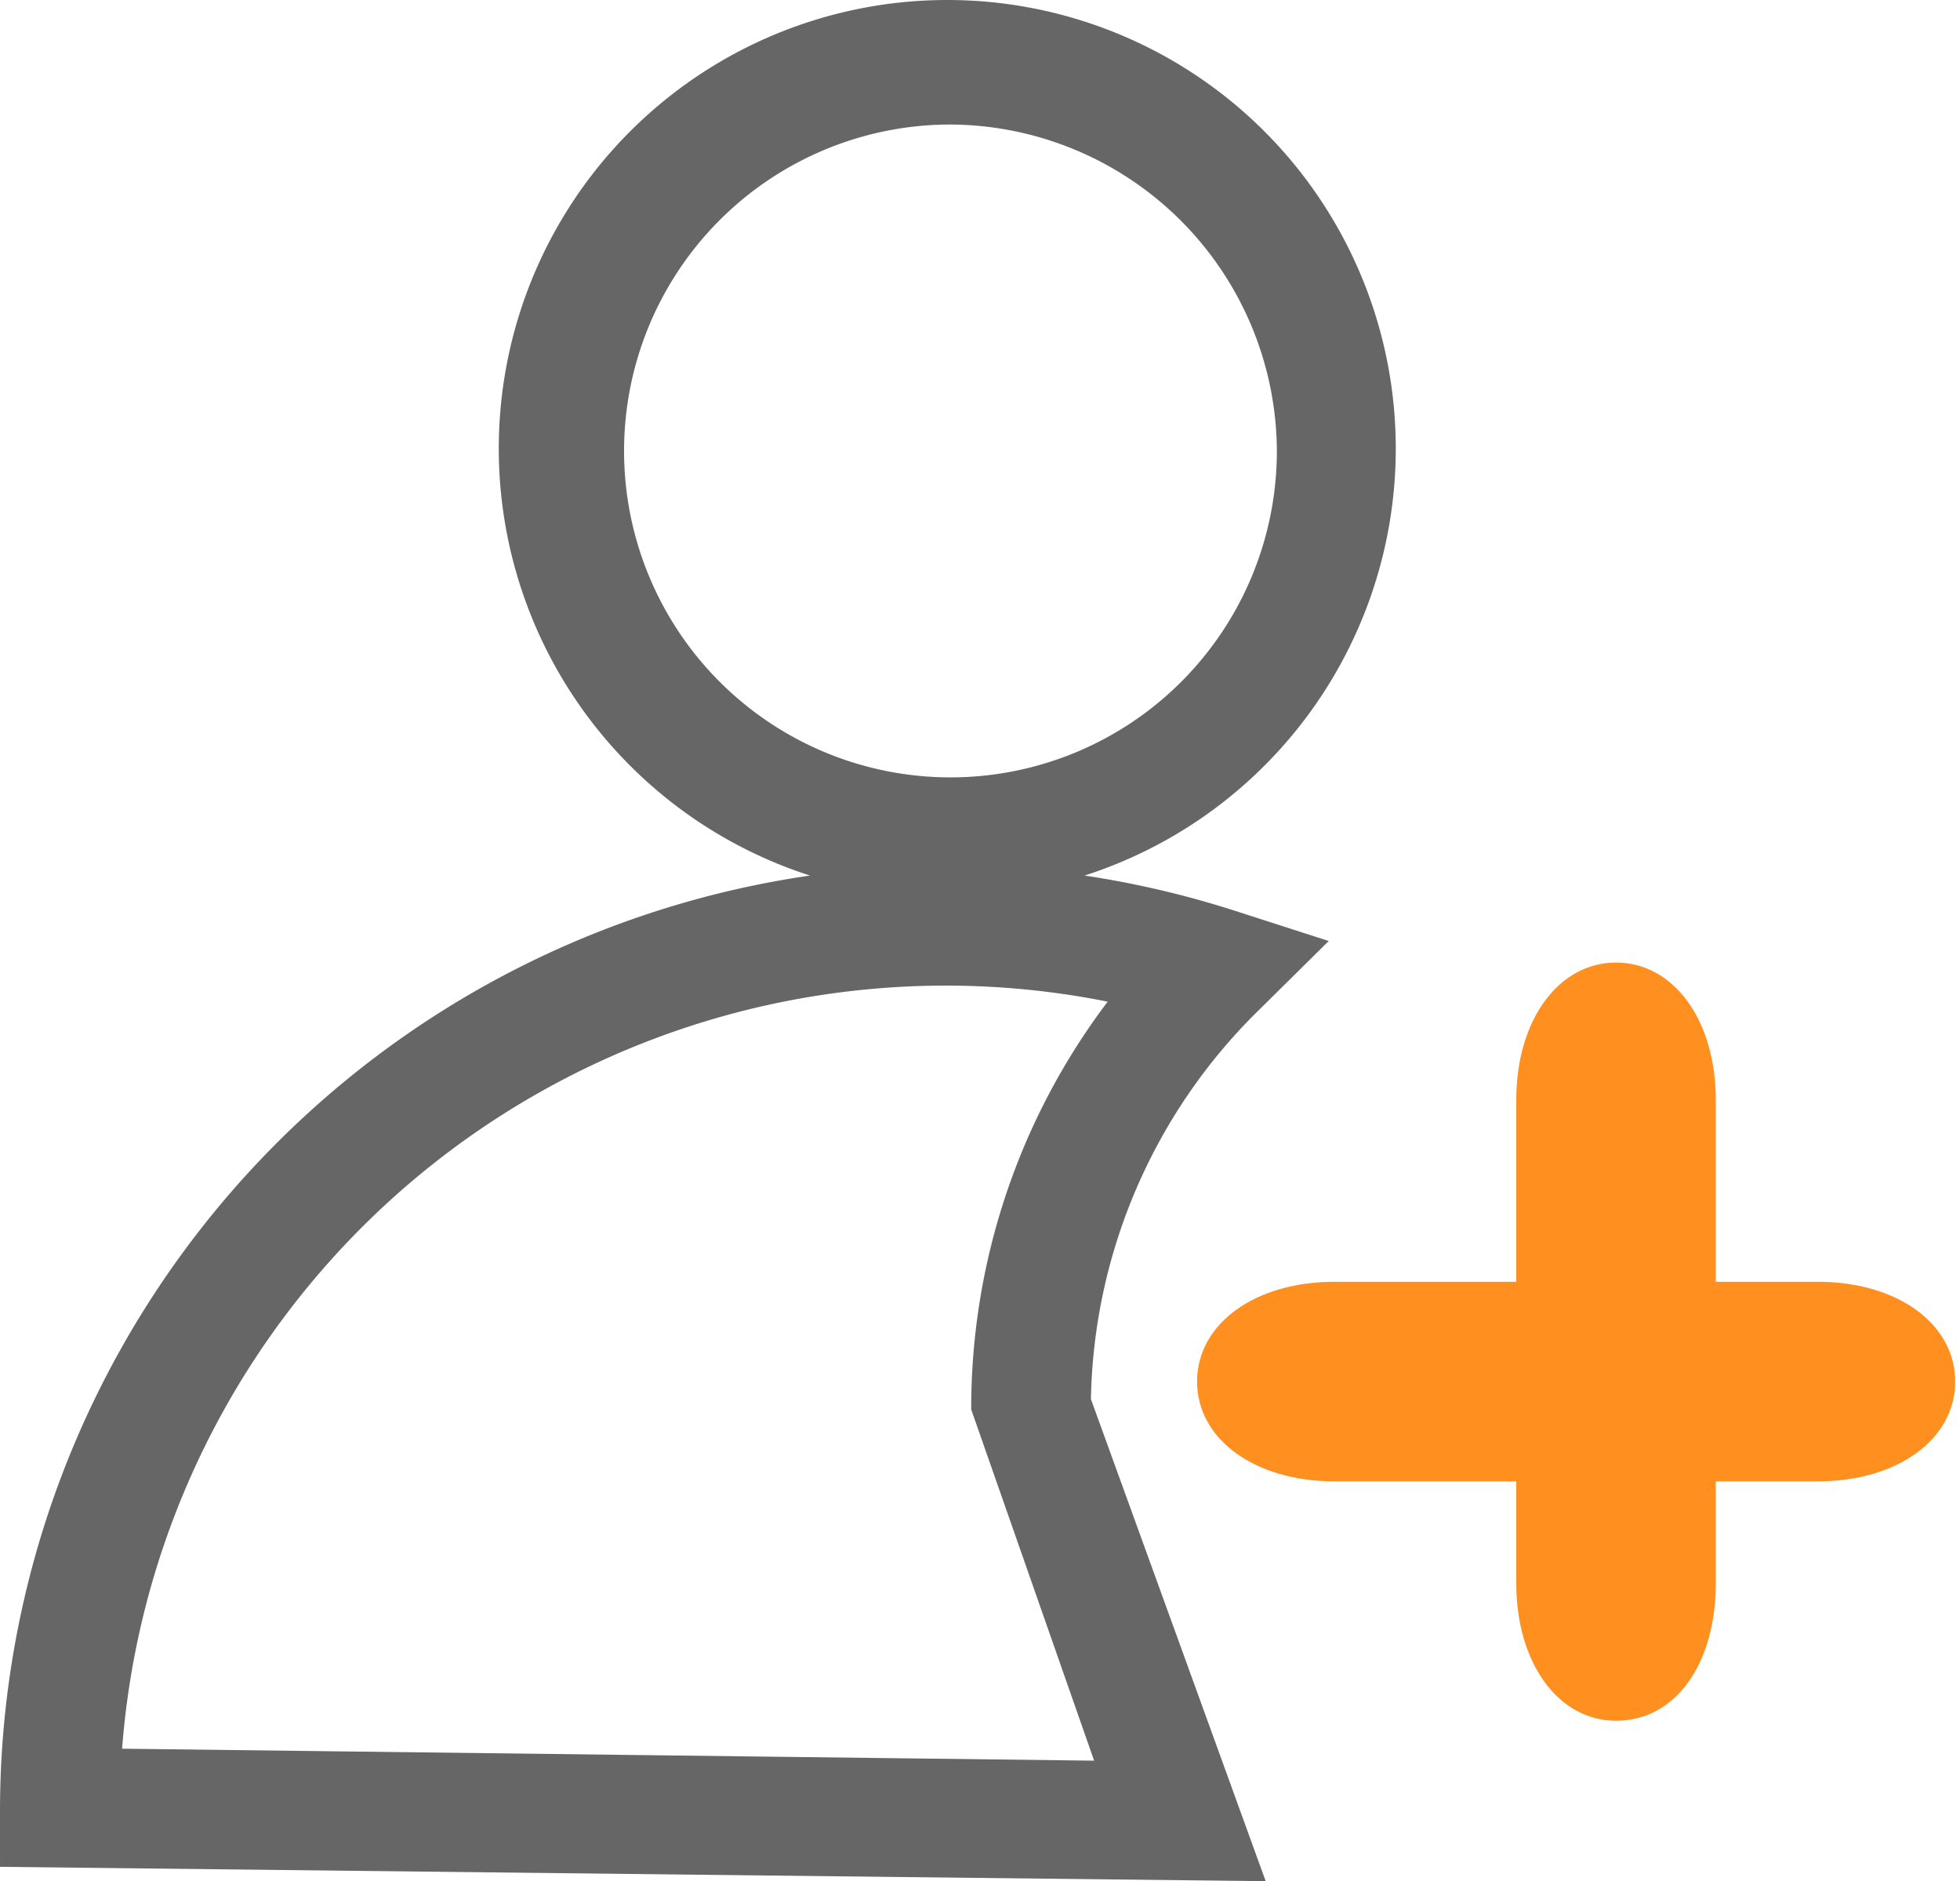 <?xml version="1.0" standalone="no"?><!DOCTYPE svg PUBLIC "-//W3C//DTD SVG 1.1//EN" "http://www.w3.org/Graphics/SVG/1.1/DTD/svg11.dtd"><svg t="1637892792504" class="icon" viewBox="0 0 1067 1024" version="1.1" xmlns="http://www.w3.org/2000/svg" p-id="43365" xmlns:xlink="http://www.w3.org/1999/xlink" width="50.016" height="48"><defs><style type="text/css"></style></defs><path d="M689.029 1024L0 1016.18v-32.149a514.817 514.817 0 0 1 440.961-507.431 244.158 244.158 0 1 1 149.449 0 517.423 517.423 0 0 1 81.676 19.116l51.264 16.509-38.231 37.797a304.111 304.111 0 0 0-91.233 211.574zM66.47 951.882l529.153 6.517-66.904-191.156a366.671 366.671 0 0 1 74.29-222.001 449.65 449.65 0 0 0-536.539 406.64zM516.12 67.788A177.688 177.688 0 1 0 695.111 245.475a178.557 178.557 0 0 0-178.991-177.688z" fill="#666666" p-id="43366"></path><path d="M989.665 806.343h-263.273c-43.444 0-74.724-23.026-74.724-54.306S682.947 697.732 726.391 697.732h263.273c43.444 0 74.724 23.026 74.724 54.306s-31.28 54.306-74.724 54.306z" fill="#FF8F1E" p-id="43367"></path><path d="M879.75 936.677c-31.28 0-54.306-31.28-54.306-74.724v-263.273c0-43.444 23.026-74.724 54.306-74.724s54.306 31.28 54.306 74.724v263.273c0 43.444-21.722 74.724-54.306 74.724z" fill="#FF8F1E" p-id="43368"></path></svg>